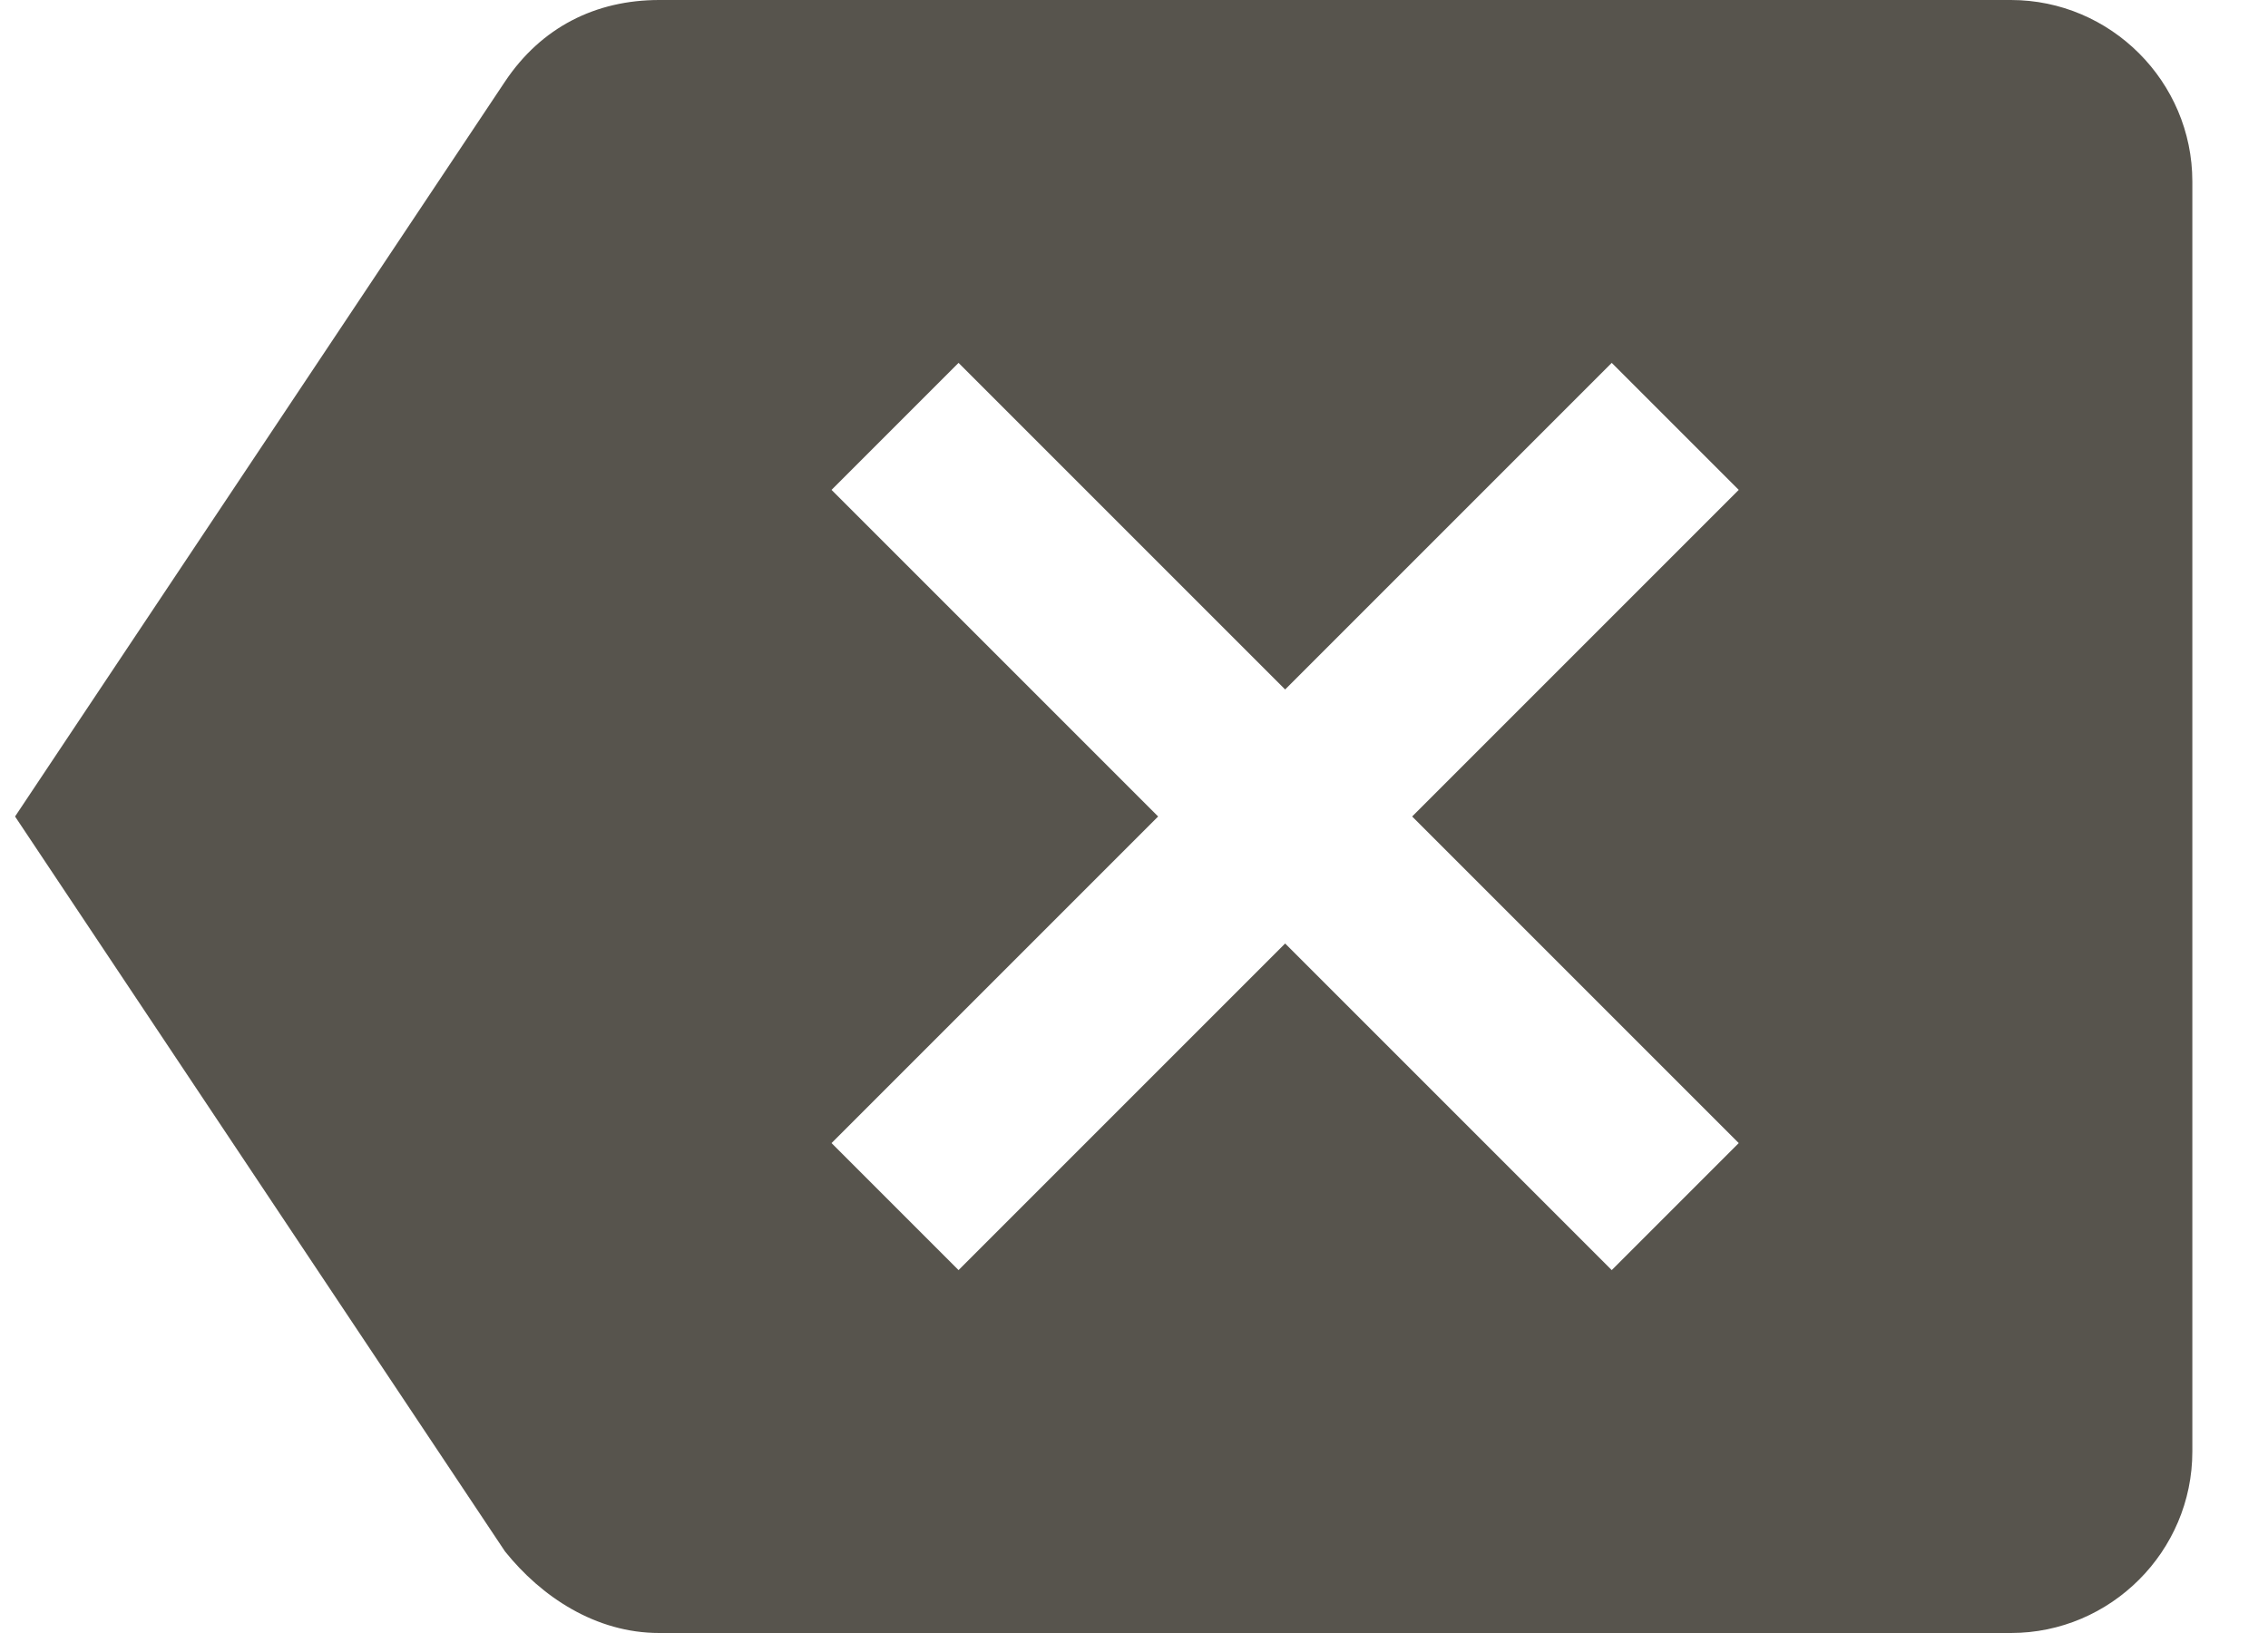 <svg width="25" height="18" viewBox="0 0 25 18" fill="none" xmlns="http://www.w3.org/2000/svg">
<path fill-rule="evenodd" clip-rule="evenodd" d="M22.166 0H7.266C6.566 0 5.966 0.3 5.566 0.9L0.166 9L5.566 17.1C5.966 17.6 6.566 18 7.266 18H22.166C23.266 18 24.166 17.1 24.166 16V2C24.166 0.9 23.266 0 22.166 0ZM19.166 12.6L17.766 14L14.166 10.4L10.566 14L9.166 12.6L12.766 9L9.166 5.4L10.566 4L14.166 7.6L17.766 4L19.166 5.4L15.566 9L19.166 12.6Z" fill="#57544D"/>
</svg>
